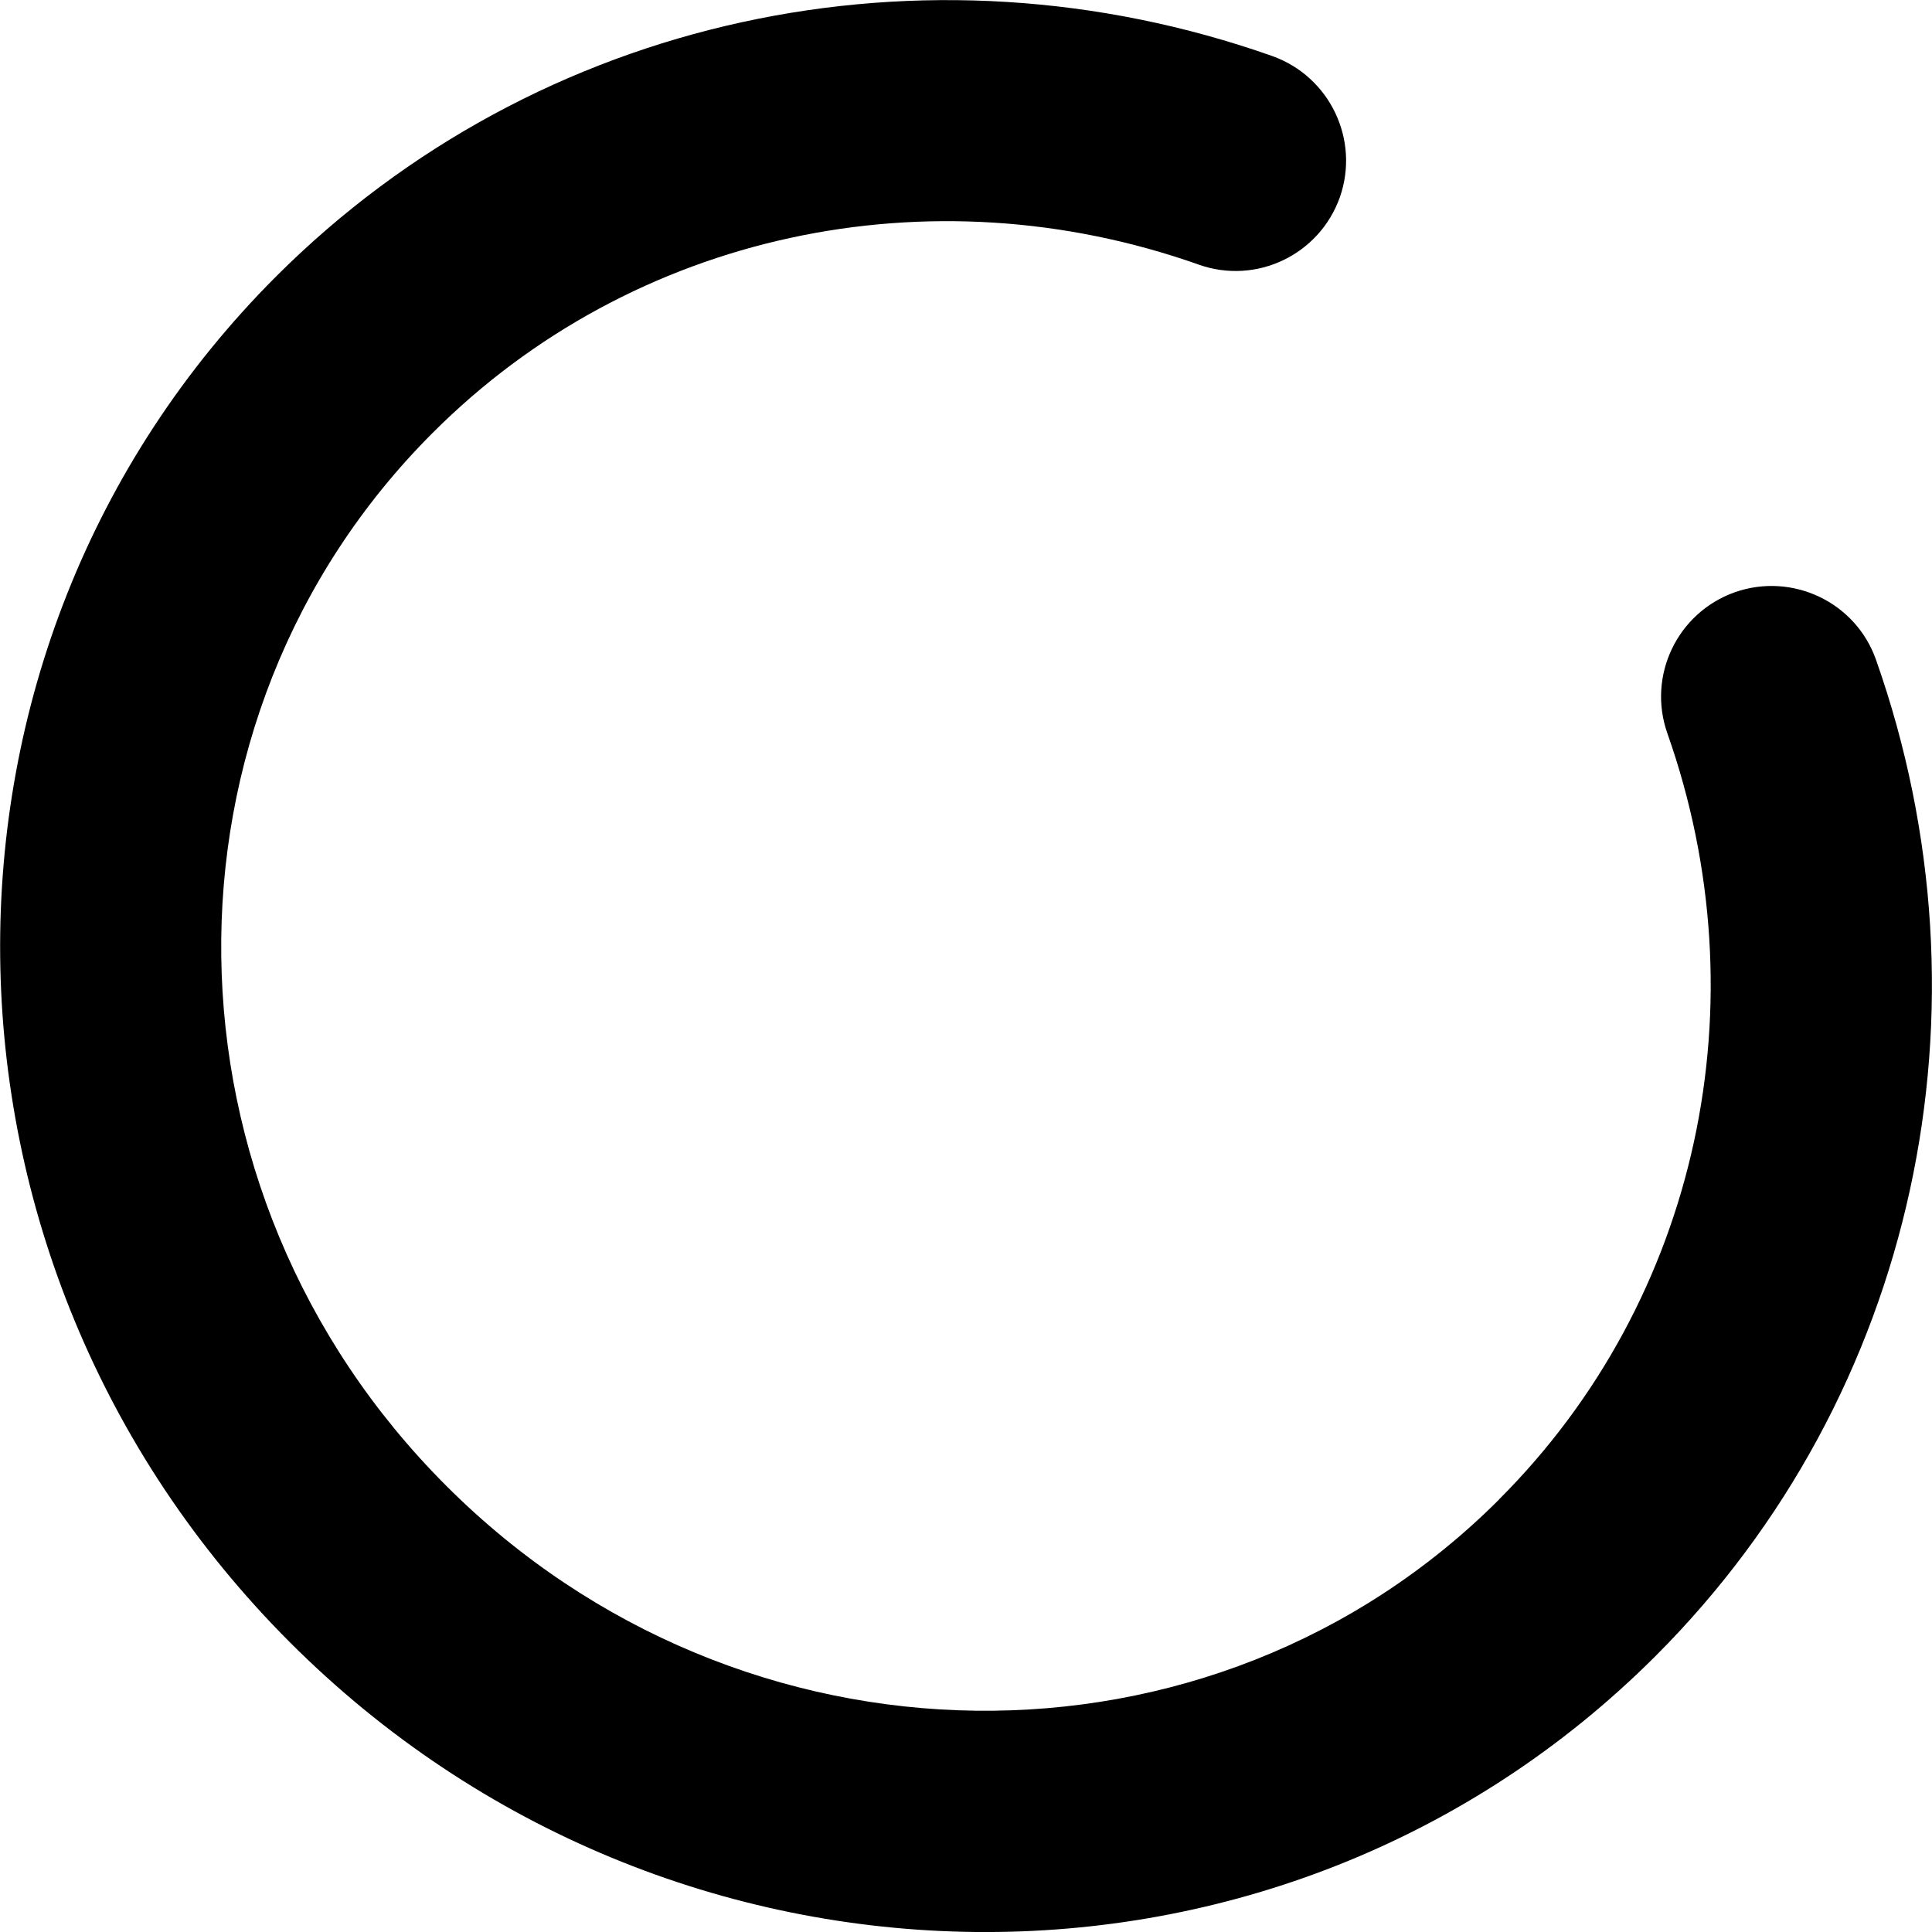 <svg width="16" height="16" viewBox="0 0 16 16" xmlns="http://www.w3.org/2000/svg">
  <path d="M12.416 12.417c-2.374 2.375-6.28 2.33-8.72-.112-2.444-2.442-2.488-6.347-.113-8.72 1.658-1.66 4.12-2.18 6.343-1.394.477.17 1-.08 1.17-.557.167-.477-.083-1-.56-1.17C7.658-.552 4.453.124 2.286 2.29-.808 5.384-.75 10.448 2.4 13.6c3.15 3.152 8.216 3.21 11.312.113 2.165-2.166 2.84-5.37 1.824-8.25-.168-.476-.692-.726-1.17-.558-.476.17-.726.692-.557 1.17.784 2.222.265 4.684-1.394 6.342z"></path>
</svg>
